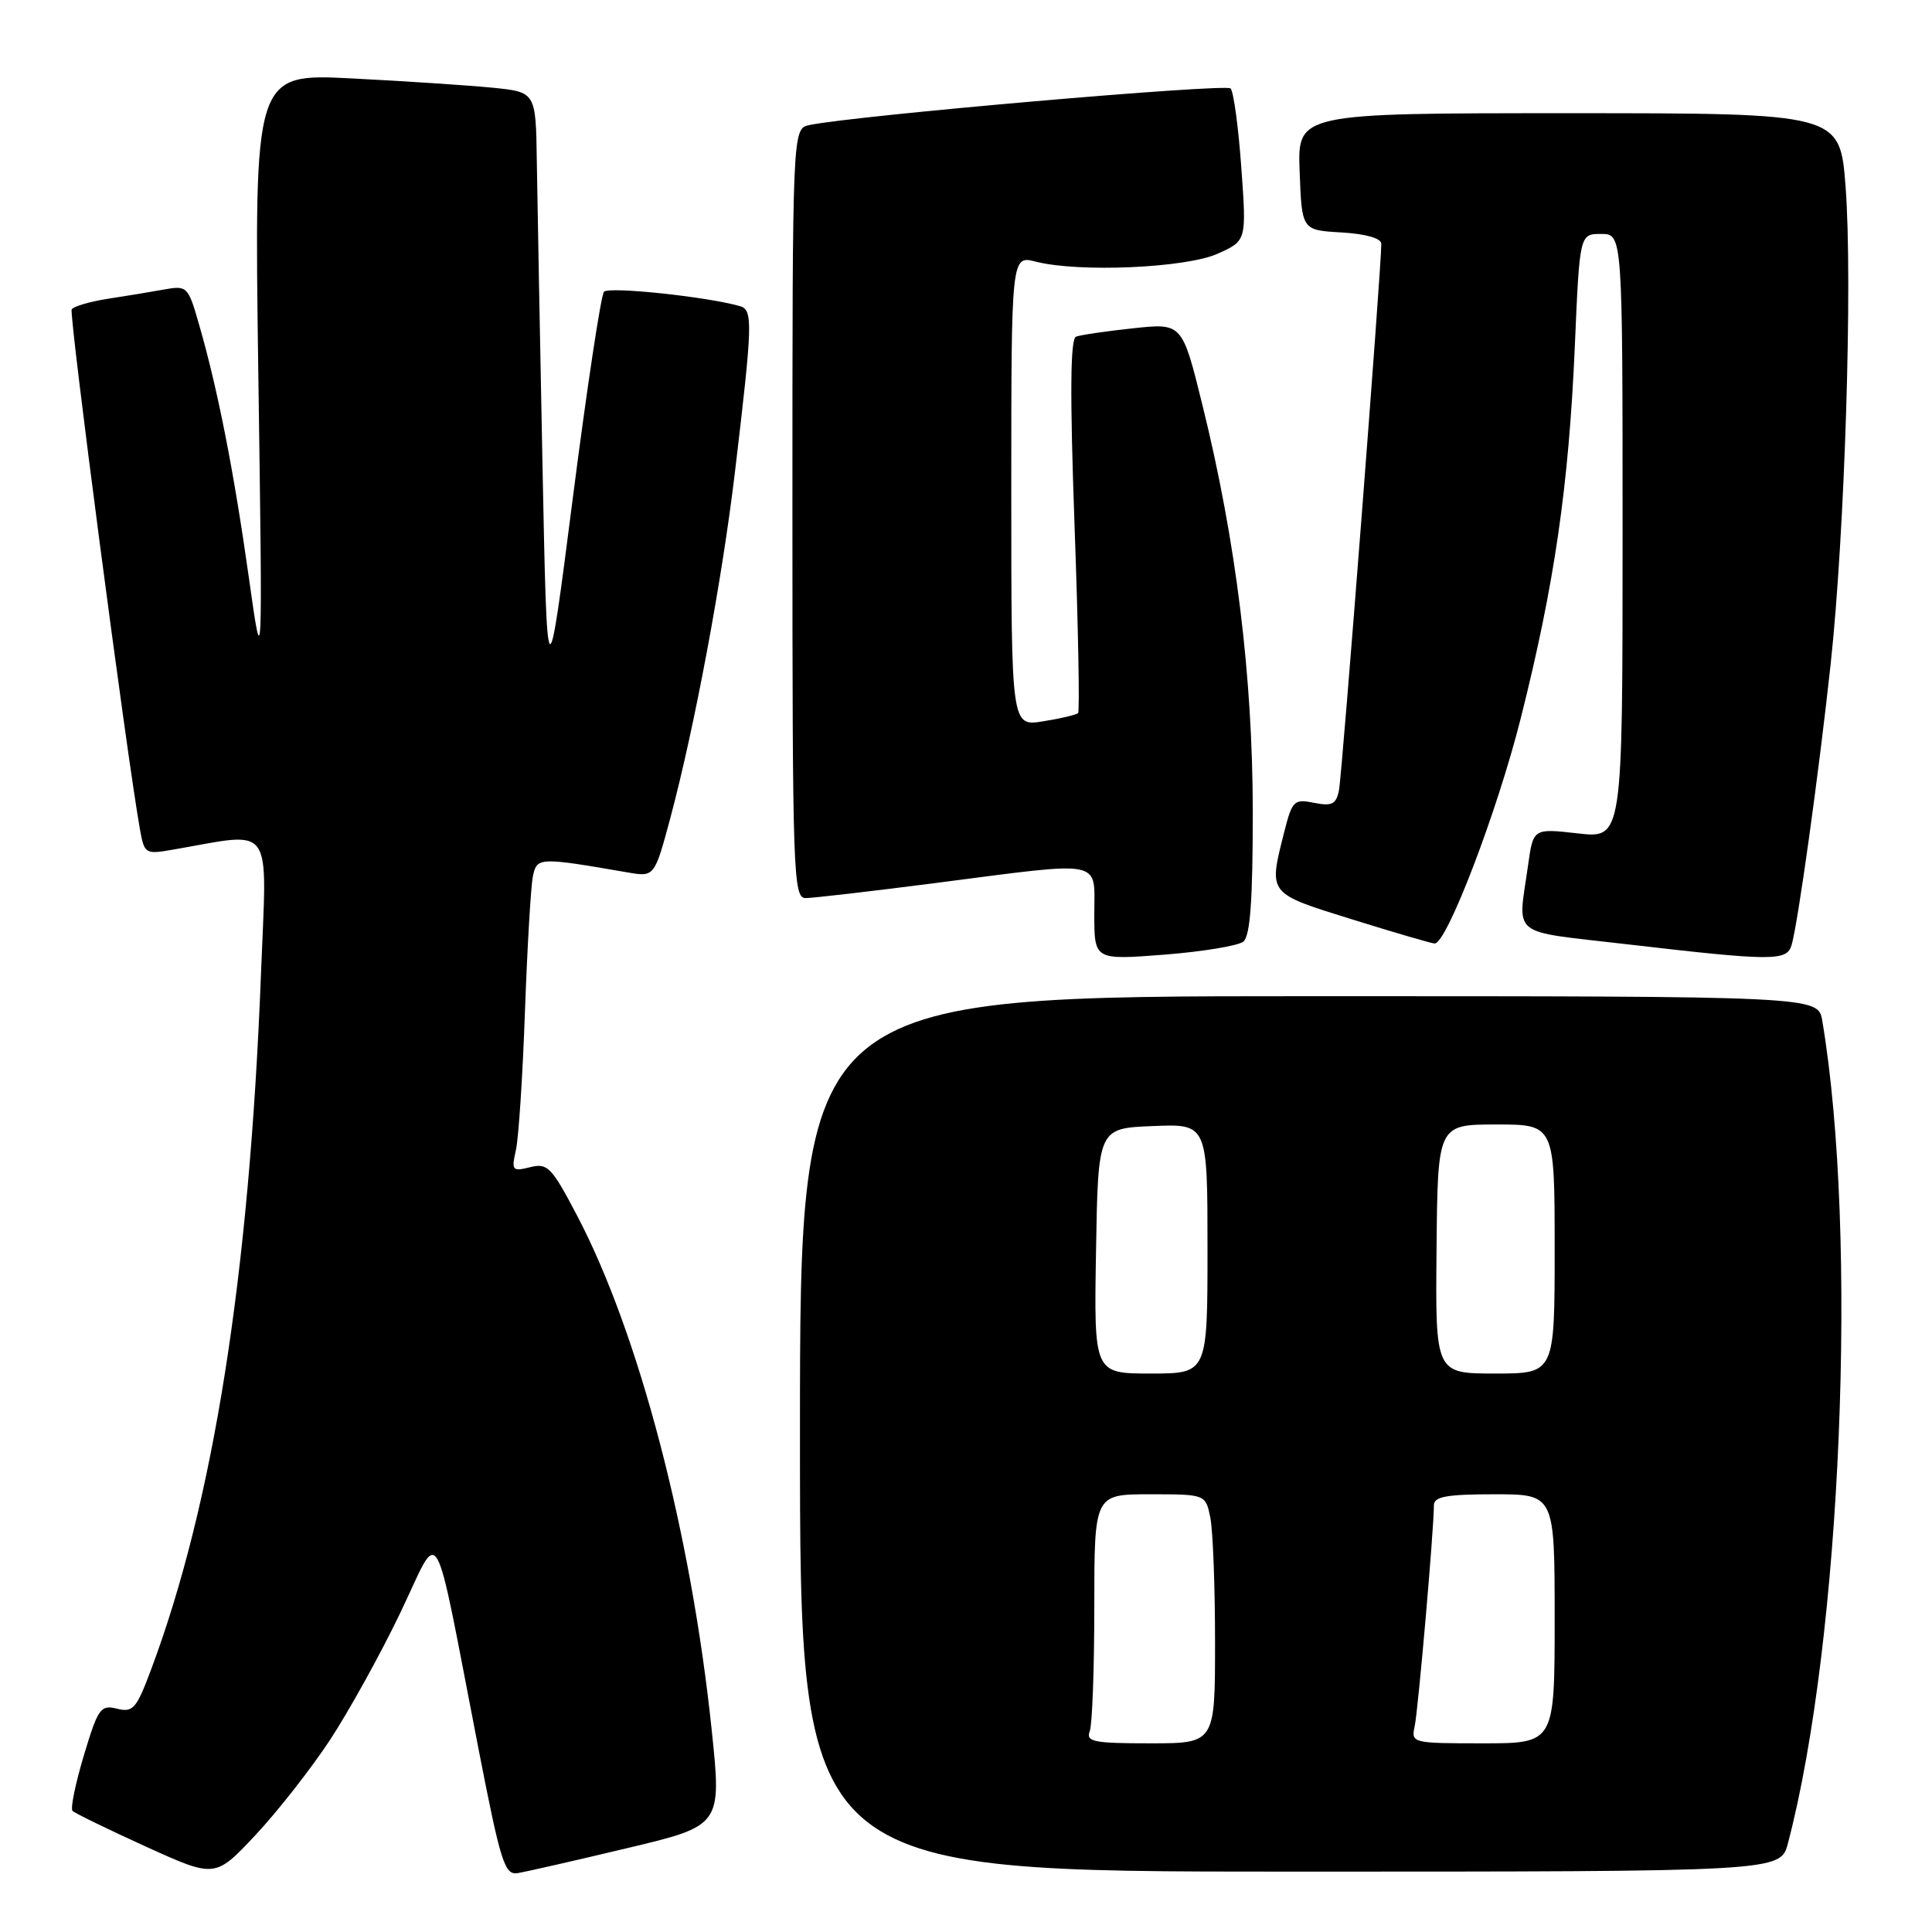 <?xml version="1.0" encoding="UTF-8" standalone="no"?>
<!DOCTYPE svg PUBLIC "-//W3C//DTD SVG 1.1//EN" "http://www.w3.org/Graphics/SVG/1.1/DTD/svg11.dtd" >
<svg xmlns="http://www.w3.org/2000/svg" xmlns:xlink="http://www.w3.org/1999/xlink" version="1.1" viewBox="0 0 256 256">
 <g >
 <path fill="currentColor"
d=" M 43.71 230.58 C 46.23 226.74 50.44 219.14 53.05 213.69 C 58.50 202.32 57.25 200.13 63.44 231.92 C 66.34 246.79 66.87 248.47 68.58 248.20 C 69.64 248.03 76.15 246.55 83.06 244.90 C 95.63 241.91 95.63 241.91 94.30 229.20 C 91.56 203.03 84.65 176.64 76.44 161.02 C 73.08 154.62 72.55 154.08 70.24 154.66 C 67.88 155.25 67.75 155.10 68.36 152.39 C 68.72 150.80 69.26 142.53 69.56 134.00 C 69.87 125.47 70.34 117.43 70.61 116.12 C 71.14 113.58 71.40 113.57 83.11 115.59 C 86.72 116.22 86.72 116.22 88.83 108.36 C 92.05 96.29 95.68 76.88 97.39 62.50 C 99.74 42.74 99.79 41.06 98.03 40.56 C 93.64 39.31 80.67 37.94 80.03 38.66 C 79.63 39.12 77.77 51.42 75.90 66.00 C 72.50 92.50 72.50 92.50 71.88 61.50 C 71.54 44.45 71.21 26.38 71.13 21.35 C 71.00 12.20 71.00 12.20 65.25 11.62 C 62.09 11.31 53.69 10.75 46.59 10.39 C 33.67 9.74 33.67 9.74 34.23 49.62 C 34.80 89.50 34.80 89.50 32.97 76.50 C 31.00 62.51 28.87 51.67 26.42 43.15 C 24.92 37.90 24.82 37.81 21.69 38.37 C 19.94 38.69 16.58 39.24 14.23 39.60 C 11.88 39.97 9.75 40.59 9.50 41.00 C 9.12 41.62 16.74 99.73 18.54 109.87 C 19.12 113.13 19.25 113.22 22.82 112.60 C 36.51 110.24 35.37 108.64 34.58 129.09 C 33.03 169.09 28.27 199.20 20.01 221.25 C 18.08 226.42 17.62 226.94 15.50 226.41 C 13.33 225.87 12.99 226.35 11.11 232.61 C 9.99 236.35 9.31 239.65 9.61 239.95 C 9.90 240.25 14.27 242.38 19.32 244.68 C 28.50 248.85 28.50 248.85 33.81 243.20 C 36.73 240.09 41.18 234.41 43.71 230.58 Z  M 236.91 244.25 C 244.00 217.31 246.24 163.64 241.46 135.25 C 240.91 132.00 240.91 132.00 173.45 132.00 C 106.00 132.00 106.00 132.00 106.00 190.00 C 106.00 248.00 106.00 248.00 170.96 248.00 C 235.92 248.00 235.92 248.00 236.91 244.25 Z  M 164.75 124.77 C 165.66 124.03 166.00 119.33 166.00 107.63 C 165.99 89.61 163.78 71.67 159.34 53.72 C 156.65 42.80 156.65 42.80 150.15 43.50 C 146.58 43.88 143.17 44.38 142.58 44.61 C 141.82 44.90 141.76 52.20 142.38 69.54 C 142.87 83.03 143.08 94.26 142.85 94.49 C 142.61 94.72 140.53 95.21 138.21 95.58 C 134.00 96.26 134.00 96.26 134.00 65.05 C 134.00 33.84 134.00 33.84 137.25 34.67 C 142.96 36.13 157.13 35.51 161.34 33.62 C 165.18 31.90 165.18 31.90 164.48 22.20 C 164.10 16.86 163.46 12.15 163.06 11.72 C 162.43 11.04 113.25 15.31 107.25 16.57 C 105.00 17.04 105.00 17.04 105.00 68.02 C 105.00 115.91 105.11 119.00 106.75 119.00 C 107.71 119.00 115.47 118.10 124.00 117.00 C 146.58 114.09 145.00 113.78 145.00 121.11 C 145.00 127.21 145.00 127.21 154.25 126.50 C 159.34 126.10 164.06 125.32 164.75 124.77 Z  M 237.39 125.25 C 238.23 122.41 241.00 102.53 242.57 88.00 C 244.45 70.62 245.50 37.26 244.55 24.75 C 243.81 15.00 243.81 15.00 207.86 15.00 C 171.92 15.00 171.92 15.00 172.21 22.75 C 172.50 30.50 172.50 30.50 177.75 30.80 C 180.97 30.99 183.01 31.57 183.03 32.30 C 183.08 34.92 177.84 102.65 177.42 104.72 C 177.05 106.57 176.50 106.85 174.13 106.38 C 171.45 105.84 171.22 106.07 170.14 110.35 C 168.08 118.53 167.93 118.33 179.25 121.85 C 184.89 123.61 189.77 125.03 190.11 125.02 C 191.73 124.97 198.38 107.57 201.48 95.28 C 205.97 77.49 207.86 64.46 208.67 45.94 C 209.31 31.00 209.31 31.00 212.16 31.00 C 215.00 31.00 215.00 31.00 215.00 71.05 C 215.00 111.10 215.00 111.10 209.08 110.43 C 203.16 109.76 203.16 109.76 202.48 114.63 C 201.12 124.32 199.83 123.28 215.50 125.11 C 234.85 127.36 236.75 127.37 237.39 125.25 Z  M 144.39 229.42 C 144.73 228.55 145.00 221.12 145.00 212.92 C 145.00 198.00 145.00 198.00 152.38 198.00 C 159.75 198.00 159.75 198.00 160.38 201.12 C 160.72 202.84 161.00 210.27 161.00 217.62 C 161.00 231.00 161.00 231.00 152.39 231.00 C 144.96 231.00 143.87 230.79 144.39 229.42 Z  M 187.45 228.75 C 187.91 226.65 190.00 202.64 190.00 199.45 C 190.00 198.31 191.69 198.00 198.00 198.00 C 206.00 198.00 206.00 198.00 206.00 214.50 C 206.00 231.00 206.00 231.00 196.48 231.00 C 187.13 231.00 186.97 230.96 187.45 228.75 Z  M 145.23 165.75 C 145.50 149.50 145.50 149.50 152.75 149.21 C 160.00 148.91 160.00 148.91 160.00 165.46 C 160.00 182.00 160.00 182.00 152.48 182.00 C 144.95 182.00 144.95 182.00 145.23 165.75 Z  M 190.35 165.50 C 190.50 149.01 190.50 149.01 198.25 149.00 C 206.00 149.00 206.00 149.00 206.00 165.50 C 206.00 182.00 206.00 182.00 198.10 182.00 C 190.19 182.00 190.19 182.00 190.35 165.50 Z "/>
</g>
</svg>